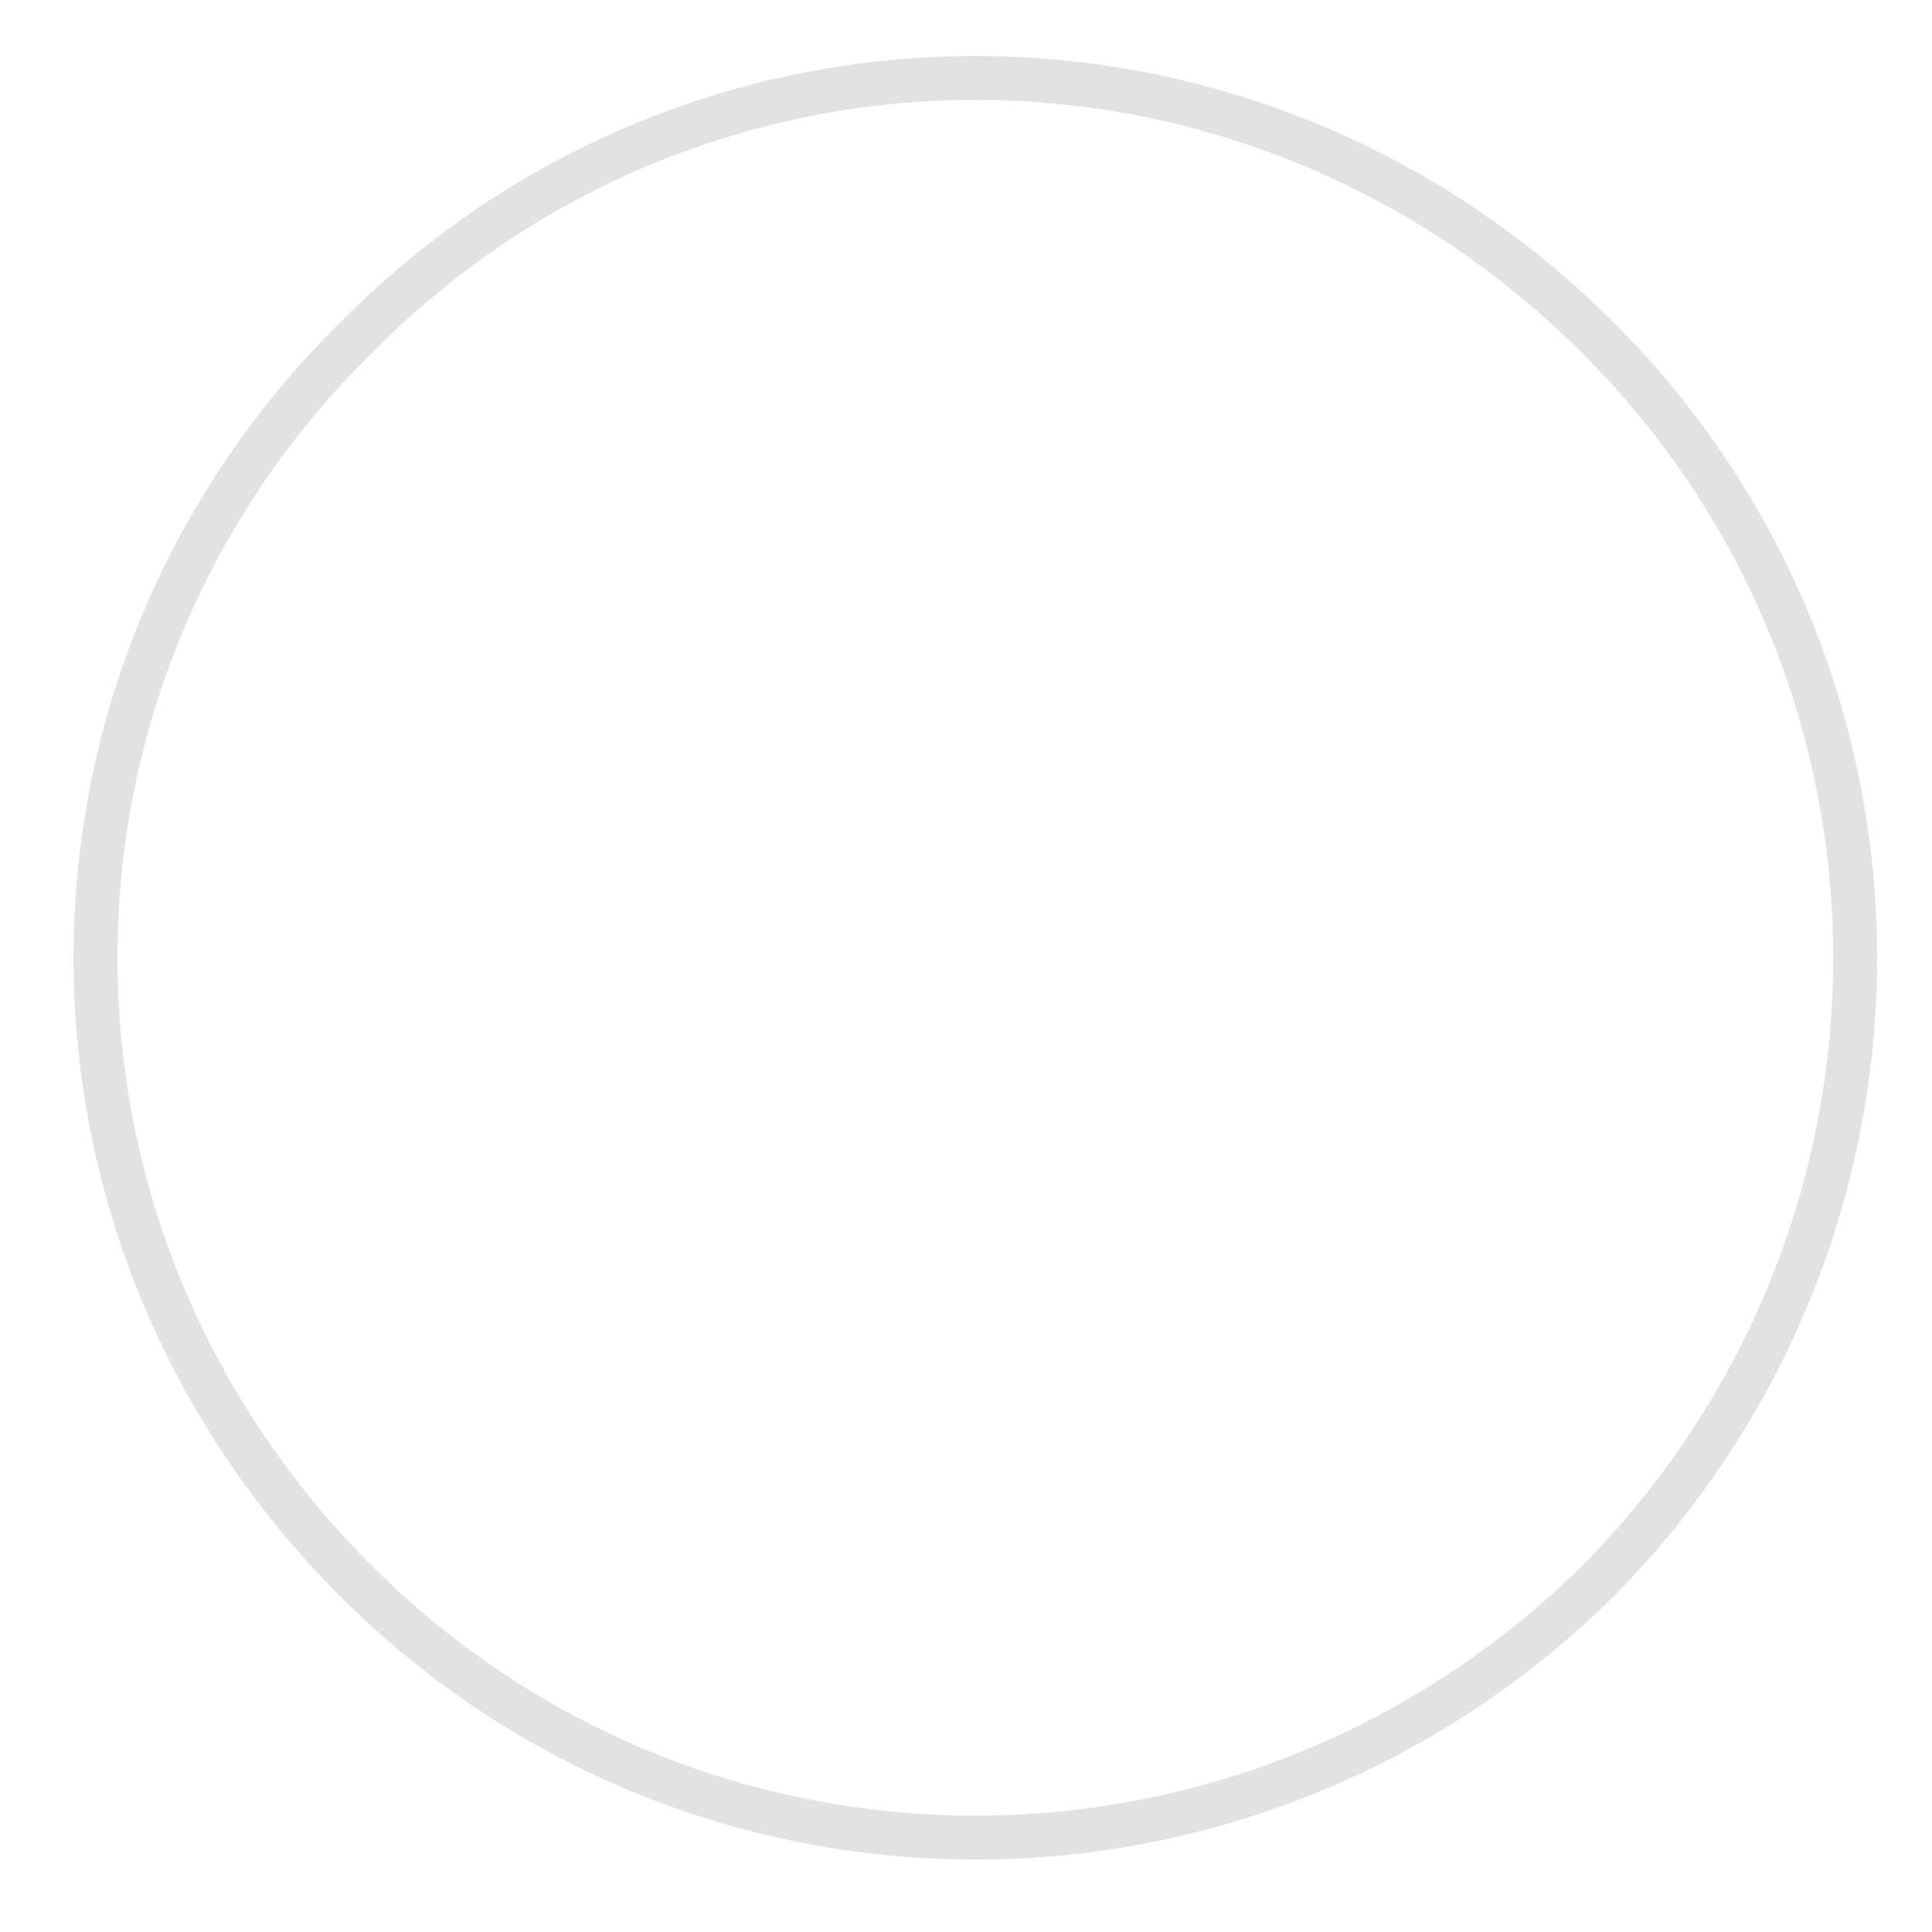 <?xml version="1.0" encoding="UTF-8" standalone="no"?><svg xmlns="http://www.w3.org/2000/svg" xmlns:xlink="http://www.w3.org/1999/xlink" clip-rule="evenodd" stroke-miterlimit="10" viewBox="0 0 44 44"><desc>SVG generated by Keynote</desc><defs></defs><g transform="matrix(1.00, 0.00, -0.00, -1.00, 0.0, 44.0)"><g><clipPath id="clip0x600001eb5060"><path d="M 0.7 0.7 L 43.8 0.7 L 43.8 43.7 L 0.7 43.7 Z M 0.7 0.7 "></path></clipPath><g clip-path="url(#clip0x600001eb5060)"><path d="M 34.2 5.9 C 42.0 13.7 42.0 26.3 34.2 34.2 C 26.3 42.0 13.7 42.0 5.9 34.2 C -2.0 26.3 -2.0 13.7 5.9 5.9 C 13.7 -2.0 26.3 -2.0 34.2 5.9 Z M 34.2 5.9 " fill="none" stroke="#E2E2E2" stroke-width="1.00" transform="matrix(1.00, 0.00, 0.00, -1.00, 2.2, 42.2)"></path></g></g><g><clipPath id="clip0x600001eb54e0"><path d="M 11.0 7.2 L 33.5 7.2 L 33.5 37.2 L 11.0 37.2 Z M 11.0 7.2 "></path></clipPath><g clip-path="url(#clip0x600001eb54e0)"></g></g></g></svg>